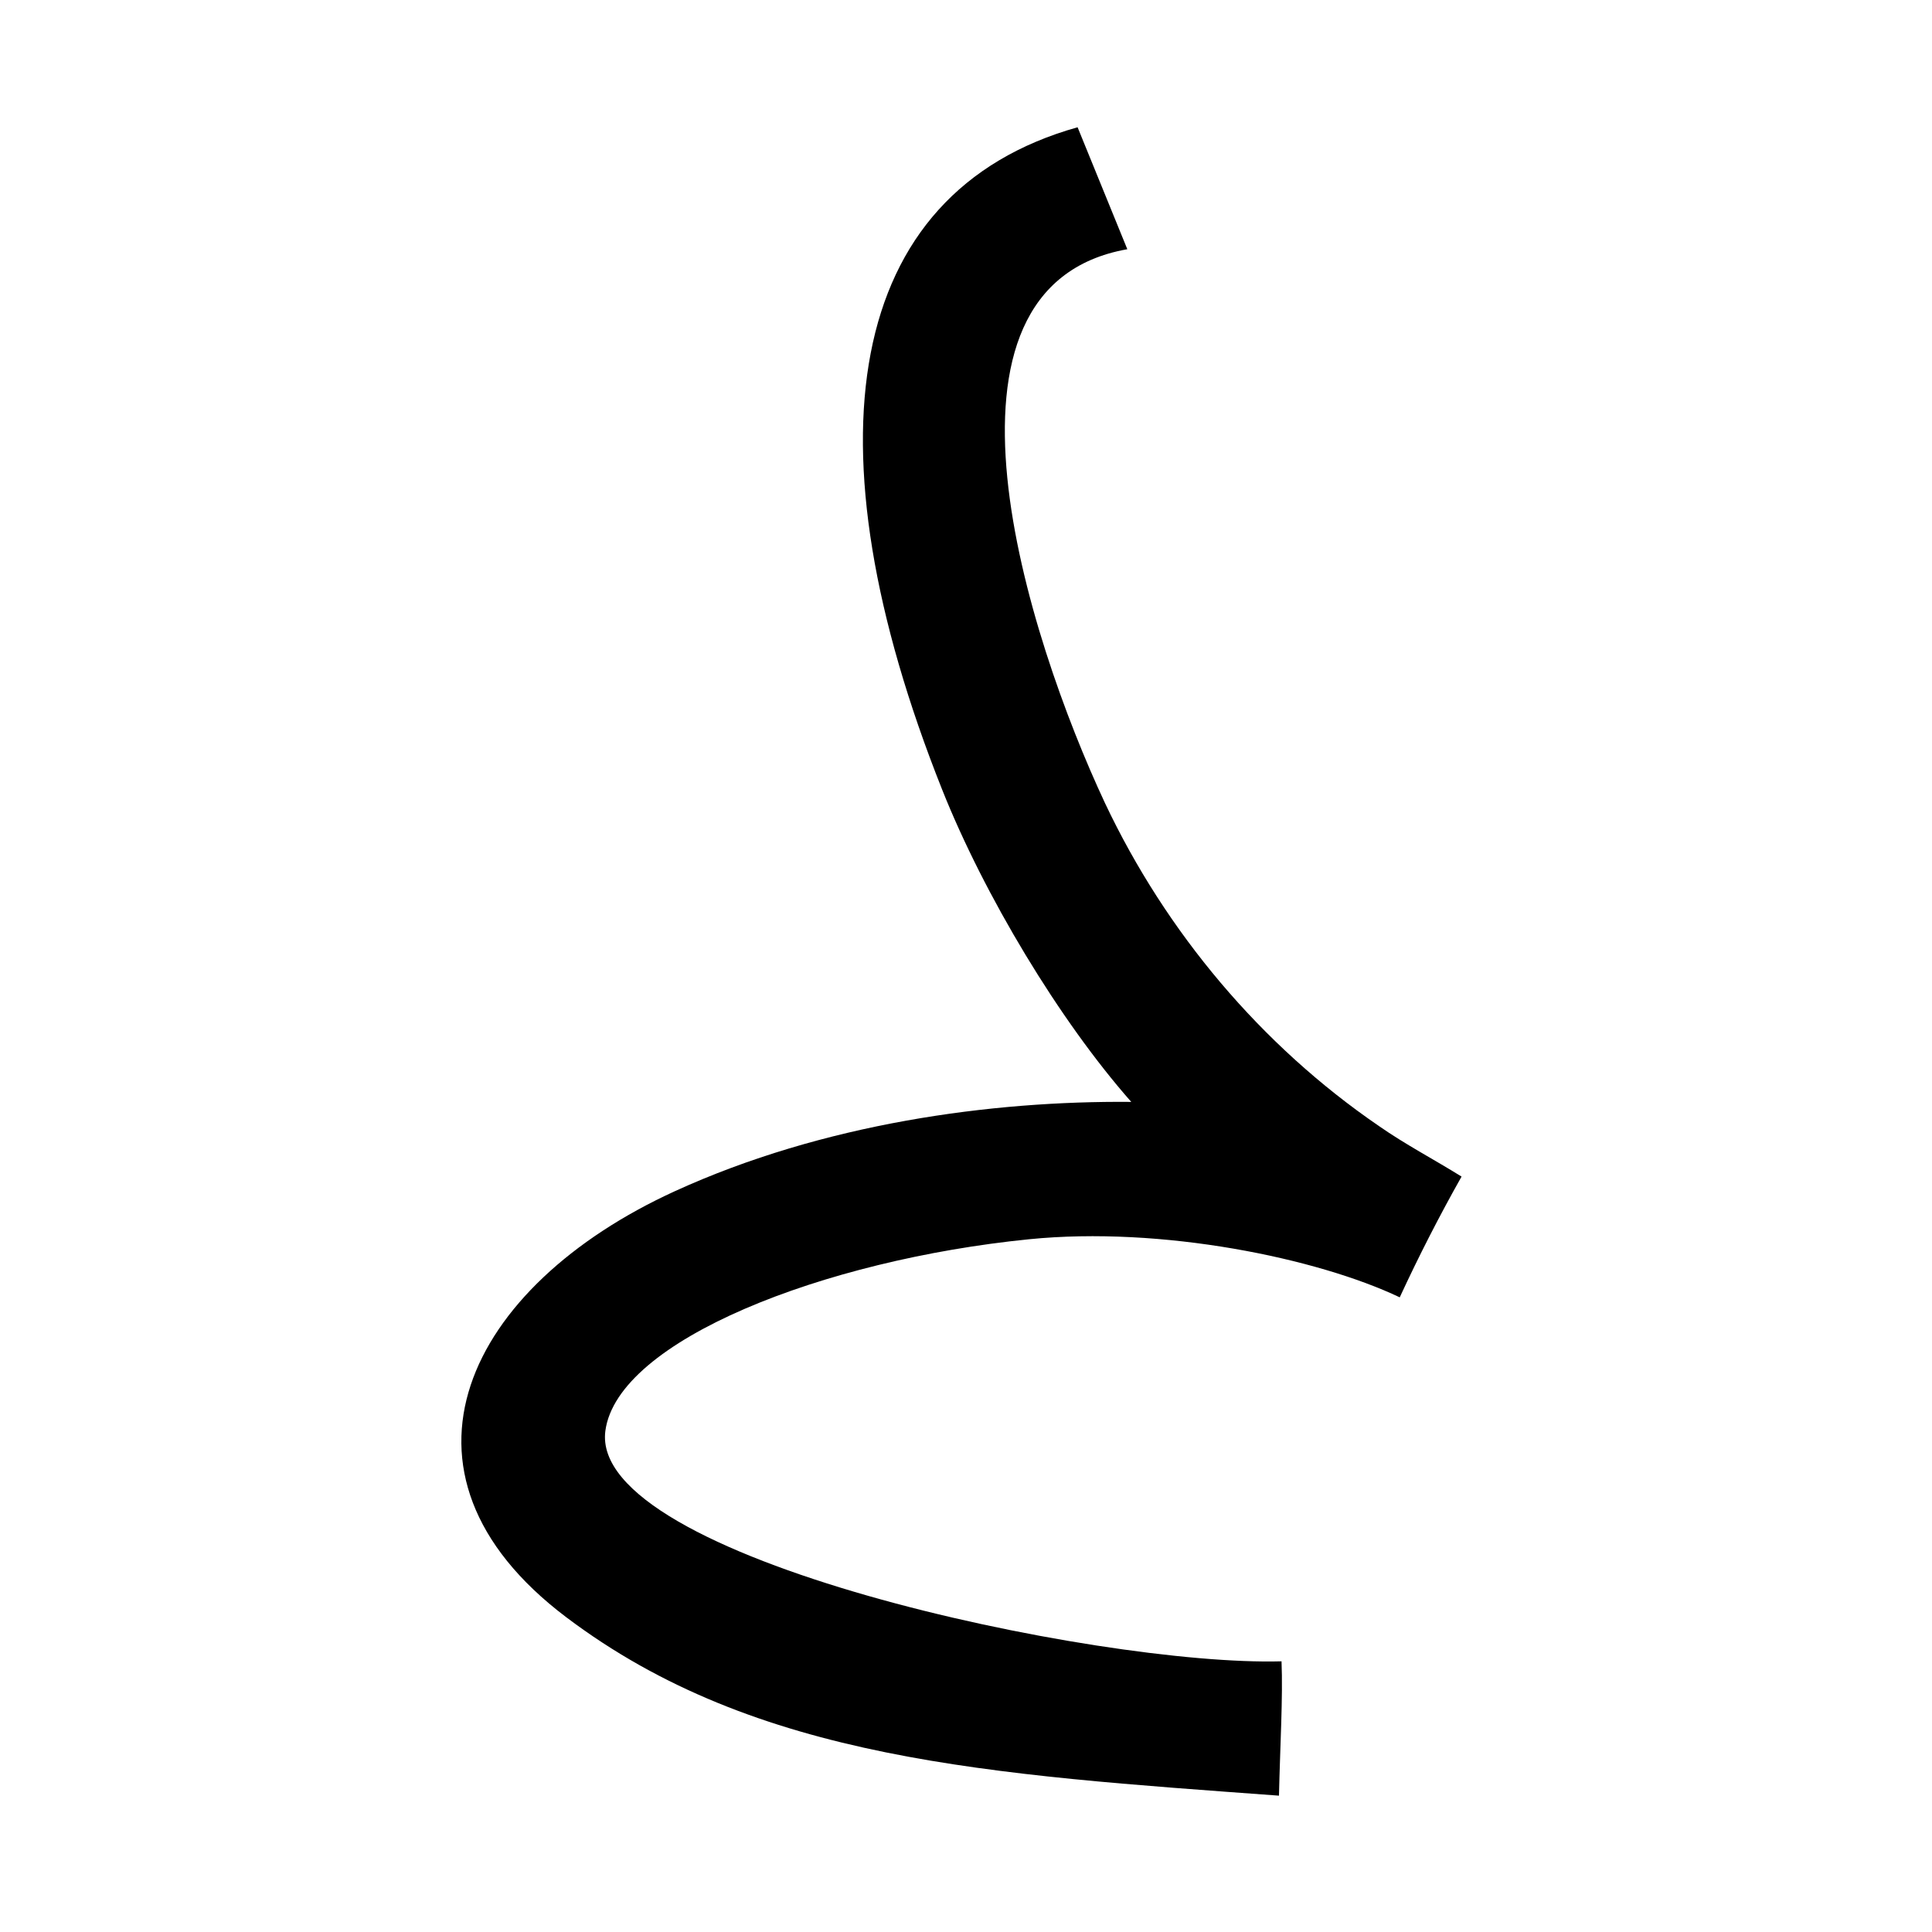 <?xml version="1.0" encoding="UTF-8" standalone="no"?>
<svg
   xmlns:dc="http://purl.org/dc/elements/1.1/"
   xmlns:cc="http://creativecommons.org/ns#"
   xmlns:rdf="http://www.w3.org/1999/02/22-rdf-syntax-ns#"
   xmlns:svg="http://www.w3.org/2000/svg"
   xmlns="http://www.w3.org/2000/svg"
   xmlns:sodipodi="http://sodipodi.sourceforge.net/DTD/sodipodi-0.dtd"
   xmlns:inkscape="http://www.inkscape.org/namespaces/inkscape"
   inkscape:version="1.0 (4035a4fb49, 2020-05-01)"
   sodipodi:docname="u1b060.svg"
   id="svg6"
   height="200"
   width="200"
   viewBox="0 0 200 200"
   version="1.1">
  <defs
     id="defs10" />
  <sodipodi:namedview
     inkscape:current-layer="svg6"
     inkscape:window-maximized="1"
     inkscape:window-y="28"
     inkscape:window-x="0"
     inkscape:cy="125.62148"
     inkscape:cx="148.5397"
     inkscape:zoom="2.815"
     showgrid="false"
     id="namedview8"
     inkscape:window-height="846"
     inkscape:window-width="1440"
     inkscape:pageshadow="2"
     inkscape:pageopacity="0"
     guidetolerance="10"
     gridtolerance="10"
     objecttolerance="10"
     borderopacity="1"
     bordercolor="#666666"
     pagecolor="#ffffff" />
  <g
     id="g4"
     fill="black">
    <path
       sodipodi:nodetypes="cccccssccsscscc"
       d="m 116.7,25.8 c -21.981,3.875 -10.384,40.09 -2.302,57.357 6.317,13.352 16.146,25.06 28.354,33.413 2.731,1.908 5.746,3.482 8.548,5.23 -2.302,4.08 -4.433,8.248 -6.4,12.5 -8.53,-4.059 -24.637,-7.391 -38.372,-6.013 -21.263,2.133 -42.597,10.461 -43.86,19.826 -1.779,13.189 50.899,24.4 69.995,23.867 0.154,3.715 -0.147,8.707 -0.265,13.907 C 102.528,183.689 78.326,182.288 58.619,167.416 38.689,152.376 48.401,133.115 69.879,123.304 85.216,116.298 102.636,113.937 117.107,114.068 109.651,105.614 101.881,92.668 97.527,81.731 83.275,45.926 87.386,19.957 111.552,13.174 113.268,17.382 114.984,21.591 116.7,25.8 Z"
       id="path2" />
  </g>
</svg>
